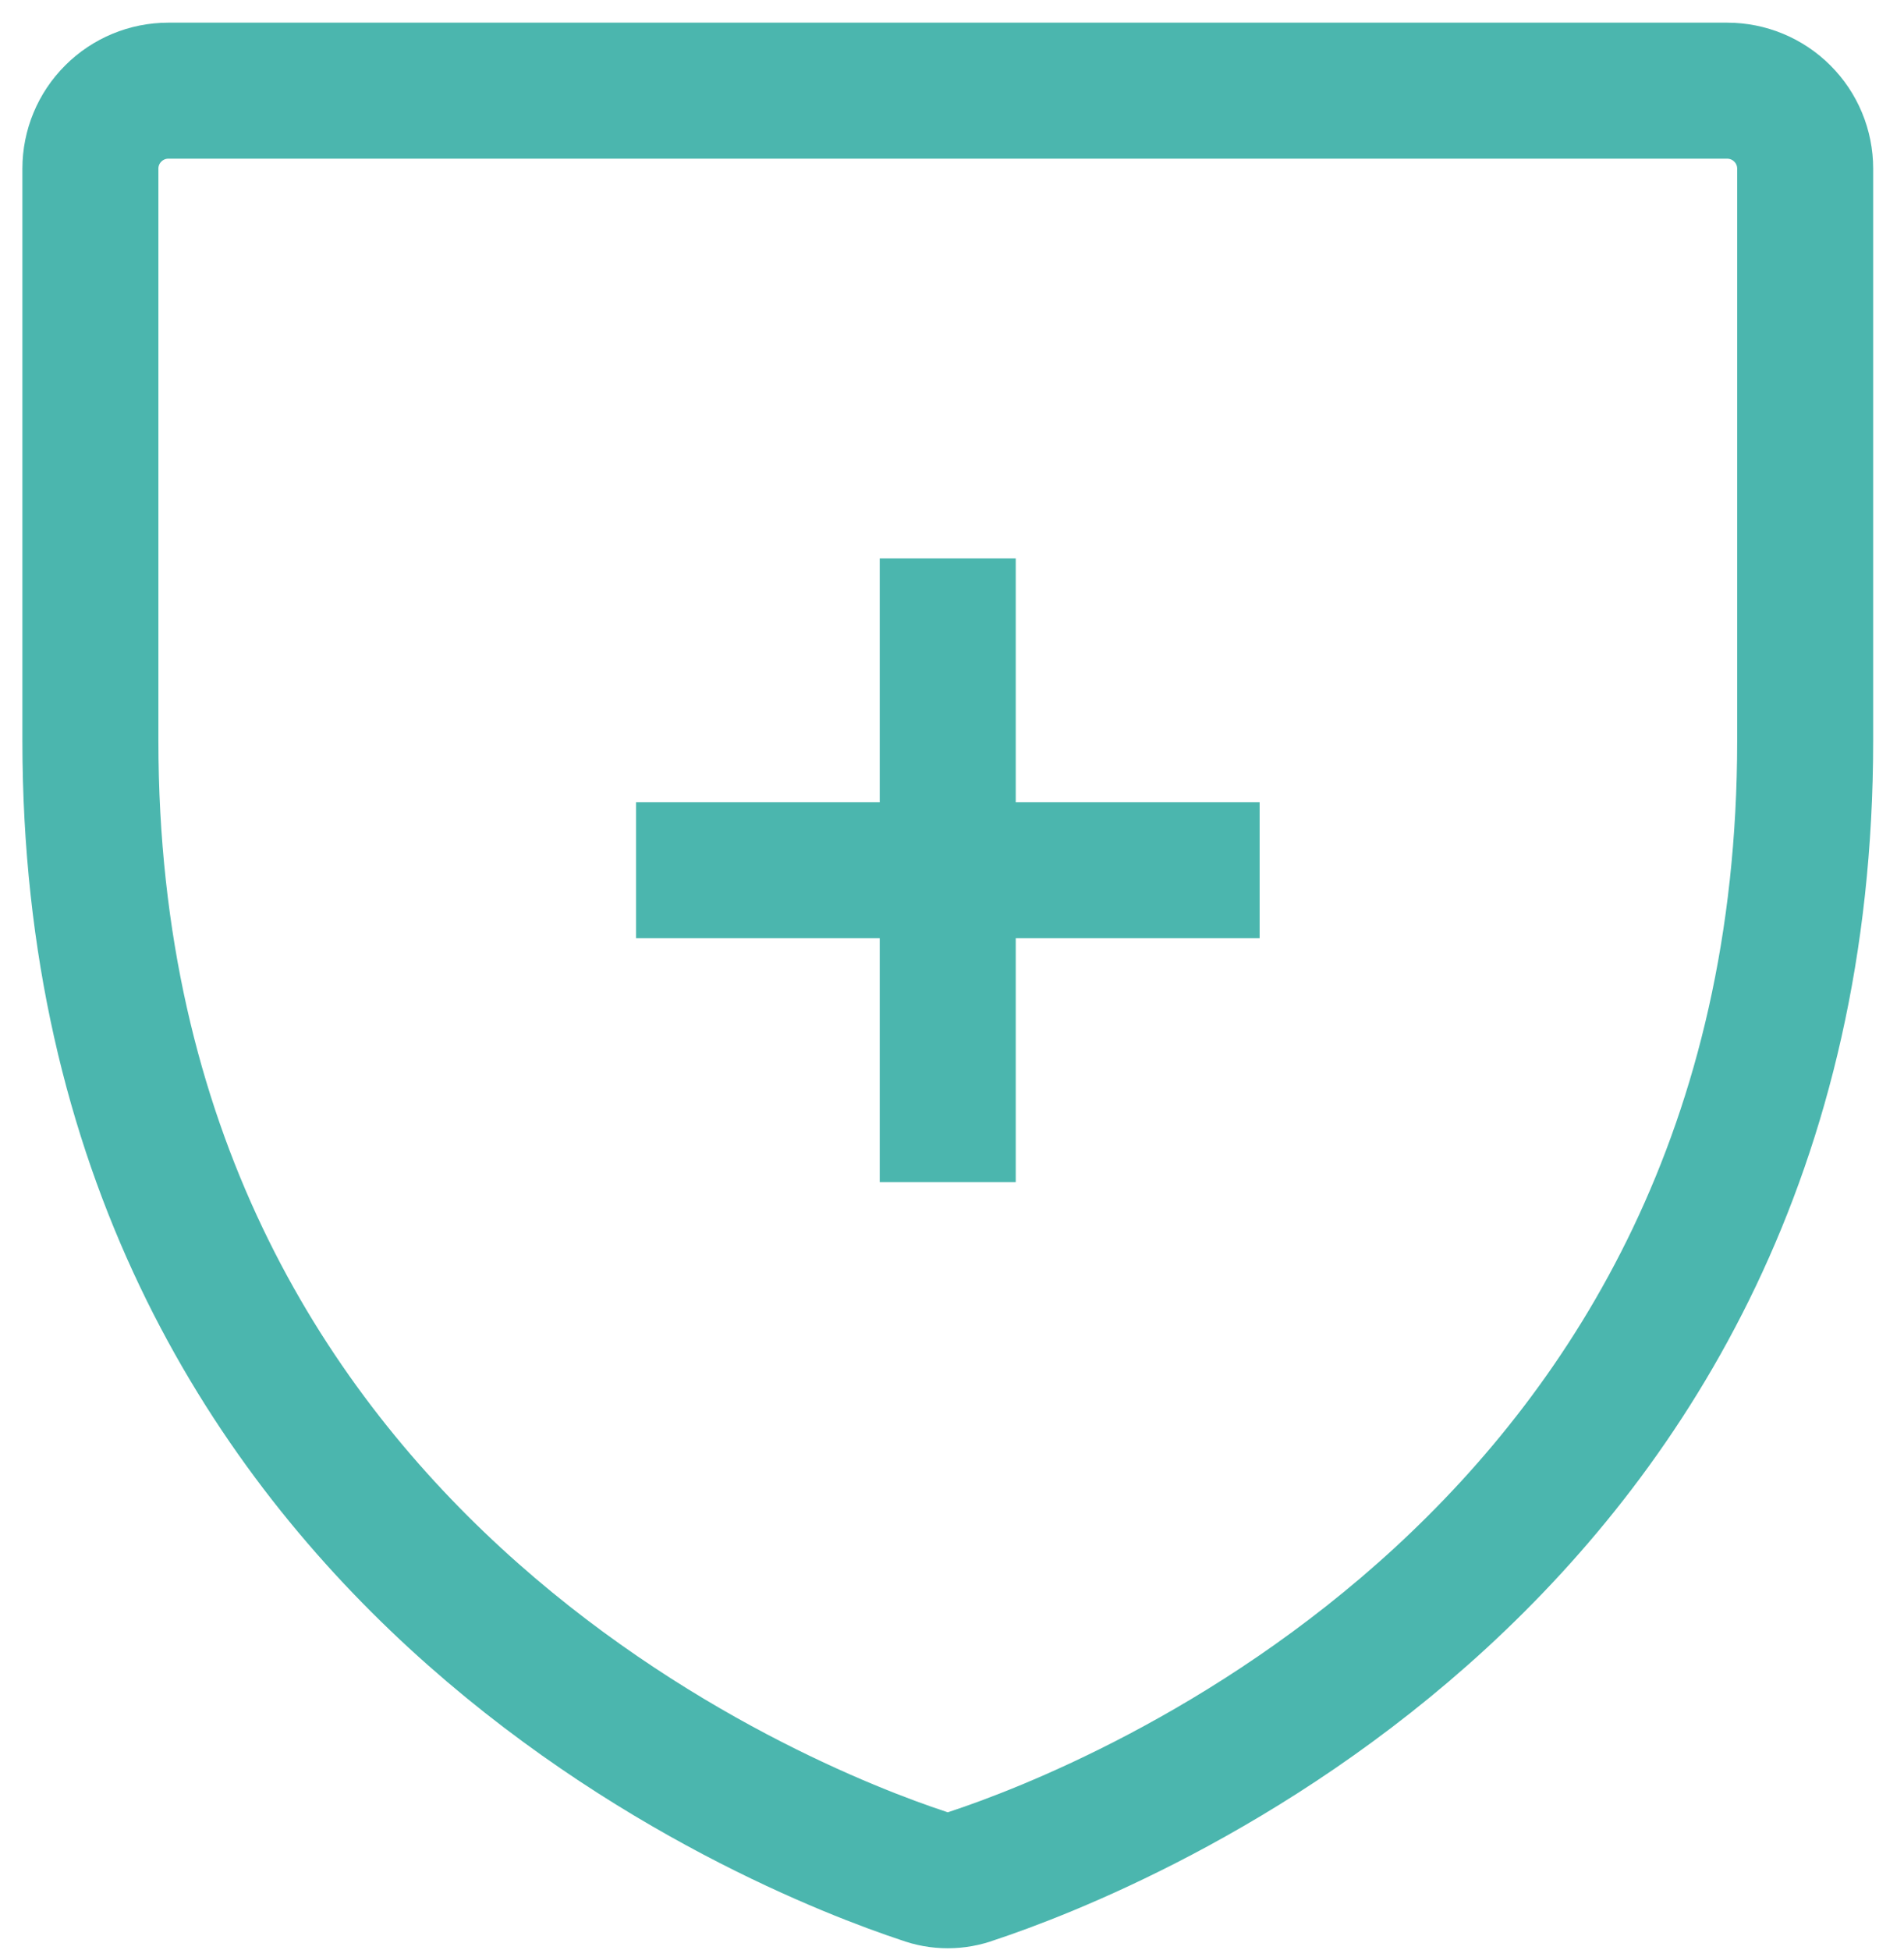 <svg width="42" height="43" viewBox="0 0 42 43" fill="none" xmlns="http://www.w3.org/2000/svg">
<path d="M1.994 16.335V3.719C1.994 3.263 2.175 2.826 2.498 2.504C2.82 2.181 3.257 2 3.713 2H38.1C38.556 2 38.994 2.181 39.316 2.504C39.639 2.826 39.82 3.263 39.82 3.719V16.335C39.82 34.388 24.496 40.363 21.444 41.373C21.098 41.502 20.716 41.502 20.37 41.373C17.318 40.363 1.994 34.388 1.994 16.335Z" stroke="#4BB6AE" stroke-width="3"/>
<path d="M14.031 19.193H27.786" stroke="#4BB6AE" stroke-width="3"/>
<path d="M20.906 12.316V26.071" stroke="#4BB6AE" stroke-width="3"/>
</svg>
